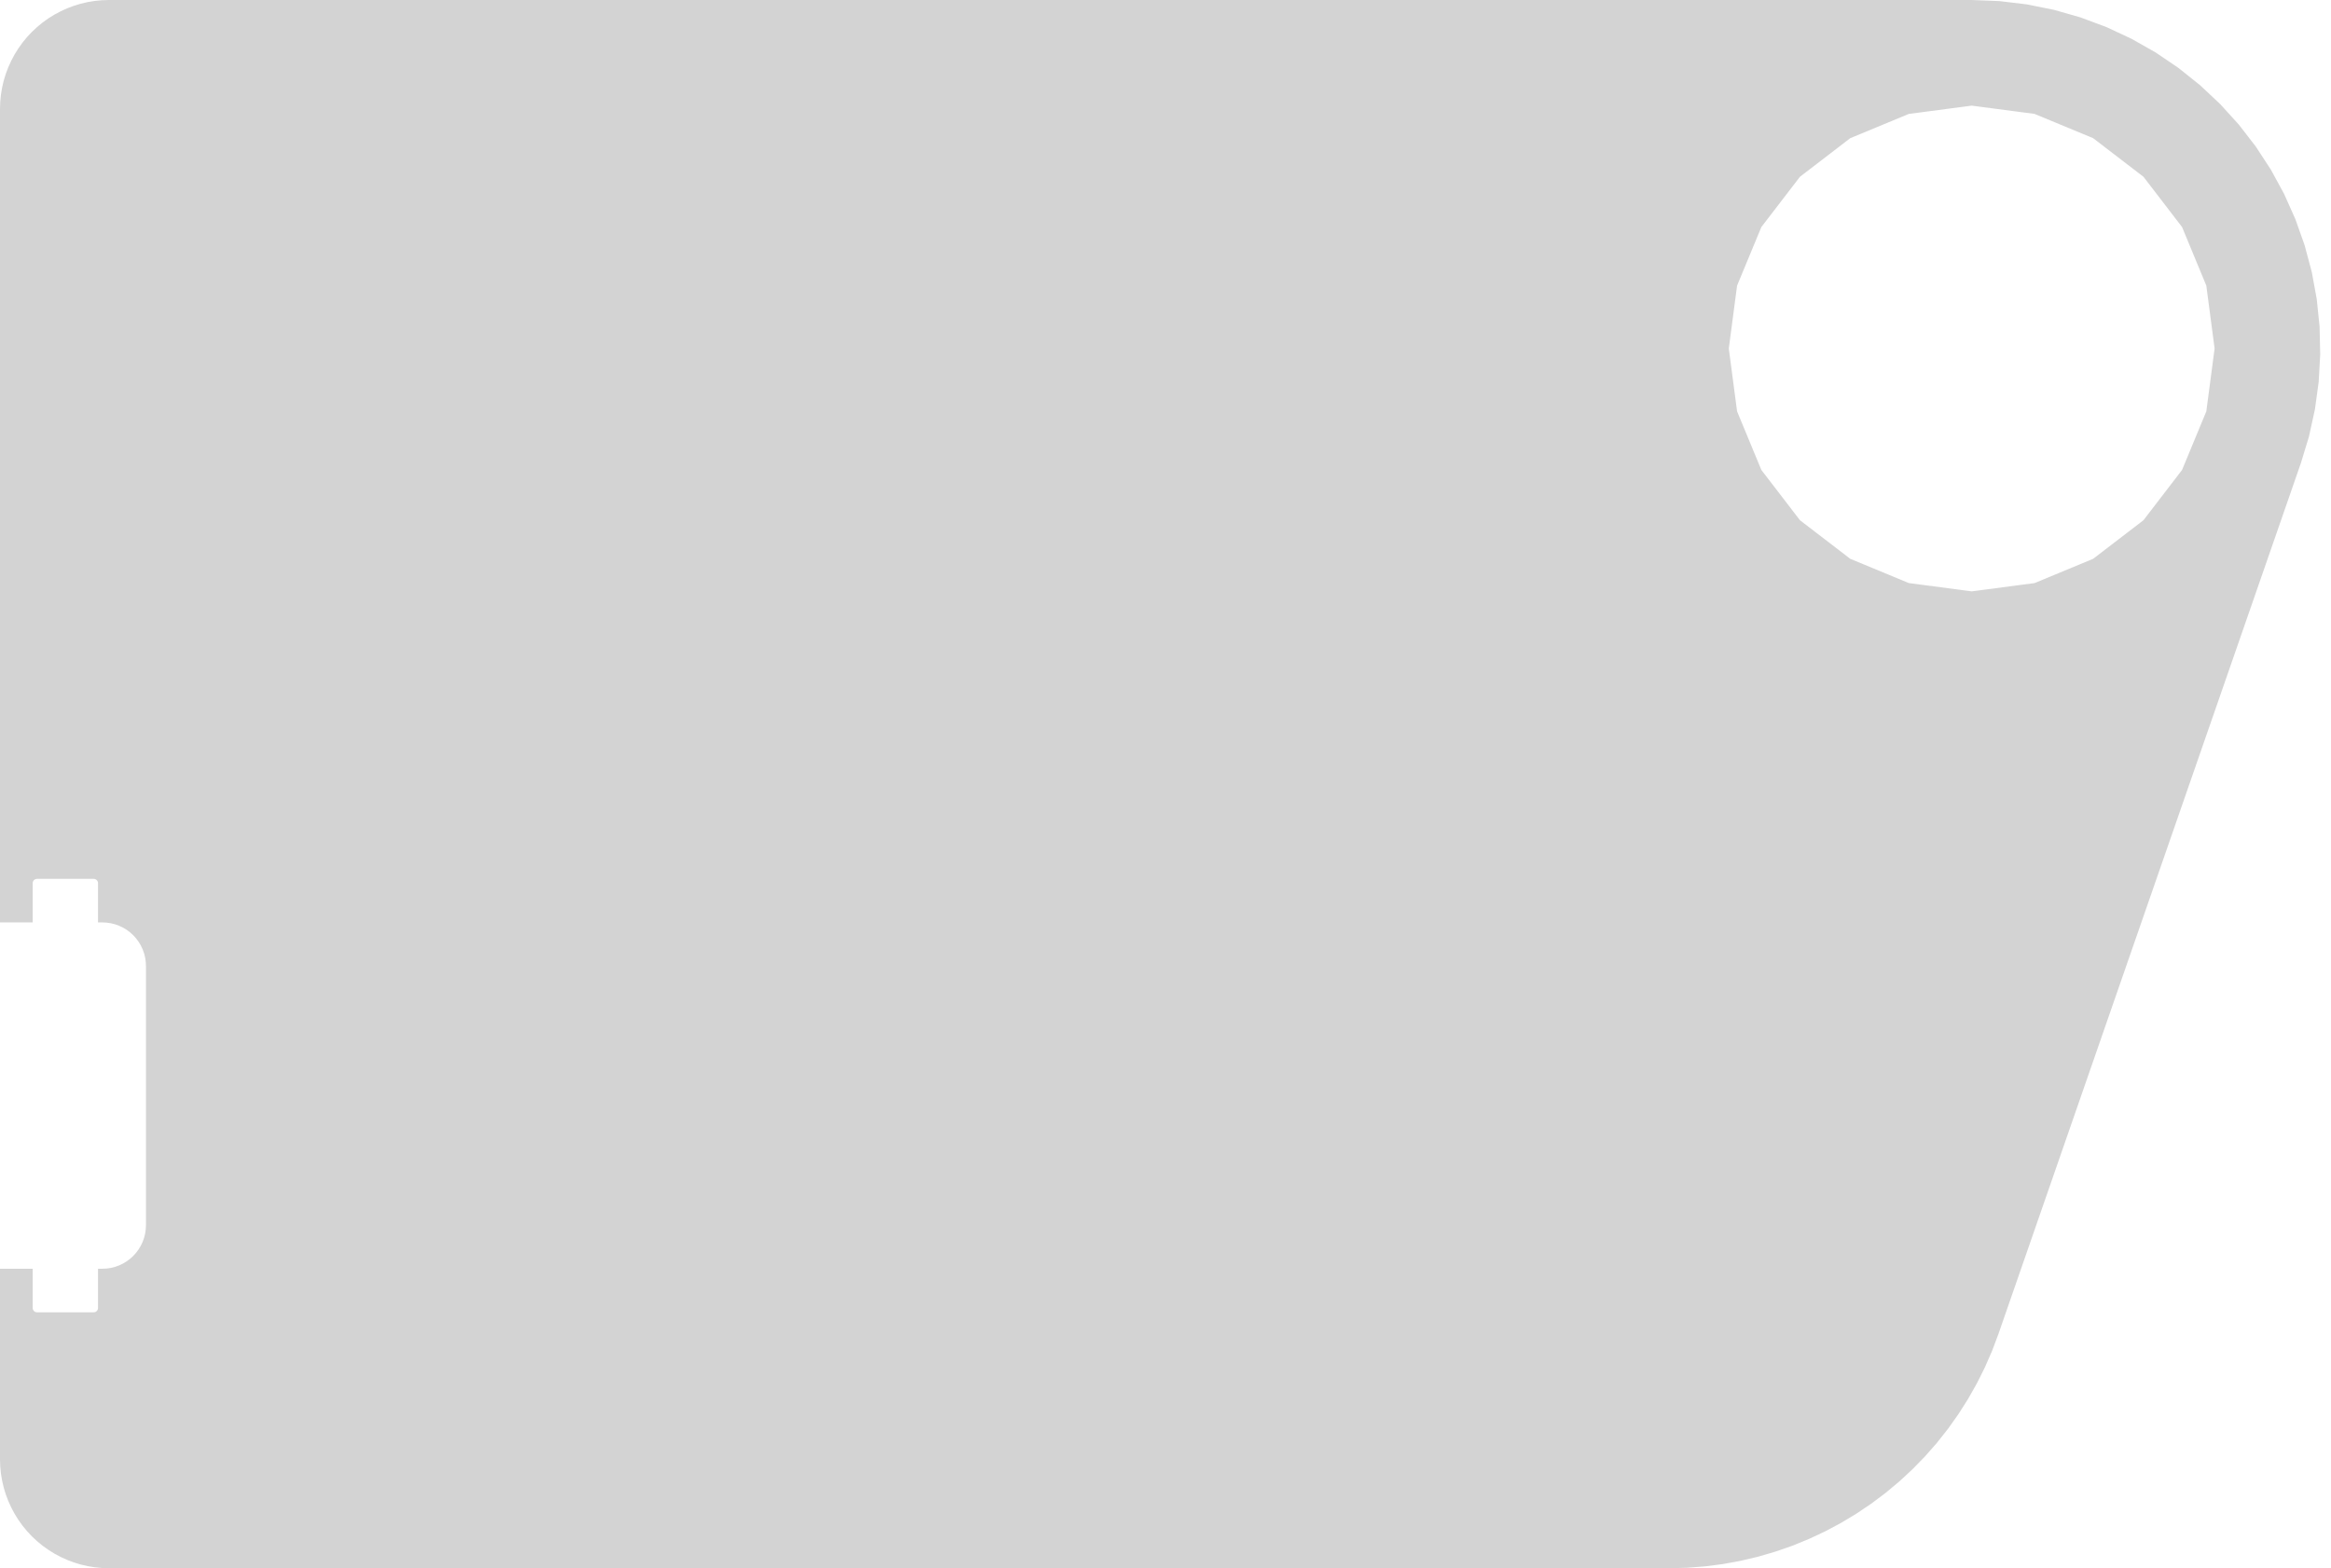 <?xml version="1.0" standalone="no"?>
<!DOCTYPE svg PUBLIC "-//W3C//DTD SVG 1.1//EN" "http://www.w3.org/Graphics/SVG/1.1/DTD/svg11.dtd">
<svg width="107mm" height="72mm" viewBox="0 -72 107 72" xmlns="http://www.w3.org/2000/svg" version="1.1">
<title>OpenSCAD Model</title>
<path d="
M 5,-72 L 4.673,-71.989 L 4.347,-71.957 L 4.025,-71.904 L 3.706,-71.83 L 3.393,-71.735
 L 3.087,-71.619 L 2.789,-71.484 L 2.5,-71.33 L 2.222,-71.157 L 1.956,-70.967 L 1.703,-70.759
 L 1.464,-70.535 L 1.241,-70.297 L 1.033,-70.044 L 0.843,-69.778 L 0.67,-69.5 L 0.516,-69.211
 L 0.381,-68.913 L 0.265,-68.607 L 0.17,-68.294 L 0.096,-67.975 L 0.043,-67.653 L 0.011,-67.327
 L 0,-67 L 0,-29.65 L 1.5,-29.65 L 1.5,-31.45 L 1.501,-31.47 L 1.504,-31.489
 L 1.509,-31.508 L 1.515,-31.526 L 1.524,-31.544 L 1.534,-31.561 L 1.545,-31.577 L 1.559,-31.591
 L 1.573,-31.605 L 1.589,-31.616 L 1.606,-31.626 L 1.623,-31.635 L 1.642,-31.641 L 1.661,-31.646
 L 1.68,-31.649 L 1.7,-31.65 L 4.3,-31.65 L 4.32,-31.649 L 4.339,-31.646 L 4.358,-31.641
 L 4.377,-31.635 L 4.394,-31.626 L 4.411,-31.616 L 4.427,-31.605 L 4.441,-31.591 L 4.455,-31.577
 L 4.466,-31.561 L 4.476,-31.544 L 4.485,-31.526 L 4.491,-31.508 L 4.496,-31.489 L 4.499,-31.47
 L 4.5,-31.45 L 4.5,-29.65 L 4.7,-29.65 L 4.876,-29.641 L 4.896,-29.64 L 4.915,-29.637
 L 5.09,-29.612 L 5.109,-29.607 L 5.281,-29.564 L 5.299,-29.557 L 5.465,-29.498 L 5.625,-29.422
 L 5.643,-29.414 L 5.794,-29.323 L 5.811,-29.313 L 5.827,-29.301 L 5.969,-29.196 L 6.1,-29.077
 L 6.114,-29.064 L 6.127,-29.05 L 6.246,-28.919 L 6.351,-28.777 L 6.363,-28.761 L 6.373,-28.744
 L 6.464,-28.593 L 6.472,-28.575 L 6.548,-28.415 L 6.607,-28.249 L 6.614,-28.231 L 6.657,-28.059
 L 6.662,-28.04 L 6.687,-27.866 L 6.69,-27.846 L 6.691,-27.826 L 6.7,-27.65 L 6.7,-15.75
 L 6.691,-15.574 L 6.69,-15.554 L 6.687,-15.534 L 6.662,-15.36 L 6.657,-15.341 L 6.614,-15.169
 L 6.607,-15.151 L 6.548,-14.985 L 6.472,-14.825 L 6.464,-14.807 L 6.373,-14.656 L 6.363,-14.639
 L 6.351,-14.623 L 6.246,-14.481 L 6.127,-14.35 L 6.114,-14.336 L 6.1,-14.323 L 5.969,-14.204
 L 5.827,-14.099 L 5.811,-14.087 L 5.794,-14.077 L 5.643,-13.986 L 5.625,-13.978 L 5.465,-13.902
 L 5.299,-13.843 L 5.281,-13.836 L 5.109,-13.793 L 5.09,-13.788 L 4.915,-13.762 L 4.896,-13.76
 L 4.876,-13.759 L 4.7,-13.75 L 4.5,-13.75 L 4.5,-11.95 L 4.499,-11.93 L 4.496,-11.911
 L 4.491,-11.892 L 4.485,-11.873 L 4.476,-11.856 L 4.466,-11.839 L 4.455,-11.823 L 4.441,-11.809
 L 4.427,-11.795 L 4.411,-11.784 L 4.394,-11.774 L 4.377,-11.765 L 4.358,-11.759 L 4.339,-11.754
 L 4.32,-11.751 L 4.3,-11.75 L 1.7,-11.75 L 1.68,-11.751 L 1.661,-11.754 L 1.642,-11.759
 L 1.623,-11.765 L 1.606,-11.774 L 1.589,-11.784 L 1.573,-11.795 L 1.559,-11.809 L 1.545,-11.823
 L 1.534,-11.839 L 1.524,-11.856 L 1.515,-11.873 L 1.509,-11.892 L 1.504,-11.911 L 1.501,-11.93
 L 1.5,-11.95 L 1.5,-13.75 L 0,-13.75 L 0,-5 L 0.011,-4.673 L 0.043,-4.347
 L 0.096,-4.025 L 0.17,-3.706 L 0.265,-3.393 L 0.381,-3.087 L 0.516,-2.789 L 0.67,-2.5
 L 0.843,-2.222 L 1.033,-1.956 L 1.241,-1.703 L 1.464,-1.464 L 1.703,-1.241 L 1.956,-1.033
 L 2.222,-0.843 L 2.5,-0.67 L 2.789,-0.516 L 3.087,-0.381 L 3.393,-0.265 L 3.706,-0.17
 L 4.025,-0.096 L 4.347,-0.043 L 4.673,-0.011 L 5,-0 L 76.618,-0 L 77.442,-0.021
 L 78.264,-0.085 L 79.082,-0.191 L 79.893,-0.339 L 80.695,-0.528 L 81.487,-0.759 L 82.265,-1.029
 L 83.028,-1.34 L 83.775,-1.69 L 84.502,-2.077 L 85.209,-2.502 L 85.893,-2.962 L 86.552,-3.457
 L 87.185,-3.985 L 87.79,-4.545 L 88.365,-5.136 L 88.909,-5.755 L 89.42,-6.402 L 89.897,-7.074
 L 90.339,-7.77 L 90.745,-8.487 L 91.113,-9.225 L 91.443,-9.98 L 91.733,-10.752 L 105.622,-50.752
 L 105.991,-51.967 L 106.262,-53.207 L 106.434,-54.465 L 106.505,-55.733 L 106.476,-57.002 L 106.346,-58.265
 L 106.117,-59.514 L 105.789,-60.74 L 105.365,-61.937 L 104.847,-63.097 L 104.24,-64.211 L 103.545,-65.274
 L 102.769,-66.279 L 101.915,-67.219 L 100.99,-68.088 L 99.998,-68.881 L 98.947,-69.593 L 97.843,-70.219
 L 96.692,-70.756 L 95.502,-71.2 L 94.281,-71.549 L 93.037,-71.799 L 91.776,-71.95 L 90.507,-72
 z
M 90.507,-67.15 L 93.393,-66.77 L 96.082,-65.656 L 98.392,-63.884 L 100.164,-61.575 L 101.277,-58.886
 L 101.657,-56 L 101.277,-53.114 L 100.164,-50.425 L 98.392,-48.116 L 96.082,-46.344 L 93.393,-45.23
 L 90.507,-44.85 L 87.621,-45.23 L 84.932,-46.344 L 82.623,-48.116 L 80.851,-50.425 L 79.737,-53.114
 L 79.357,-56 L 79.737,-58.886 L 80.851,-61.575 L 82.623,-63.884 L 84.932,-65.656 L 87.621,-66.77
 z
" stroke="black" fill="lightgray" stroke-width="0"/>
</svg>
